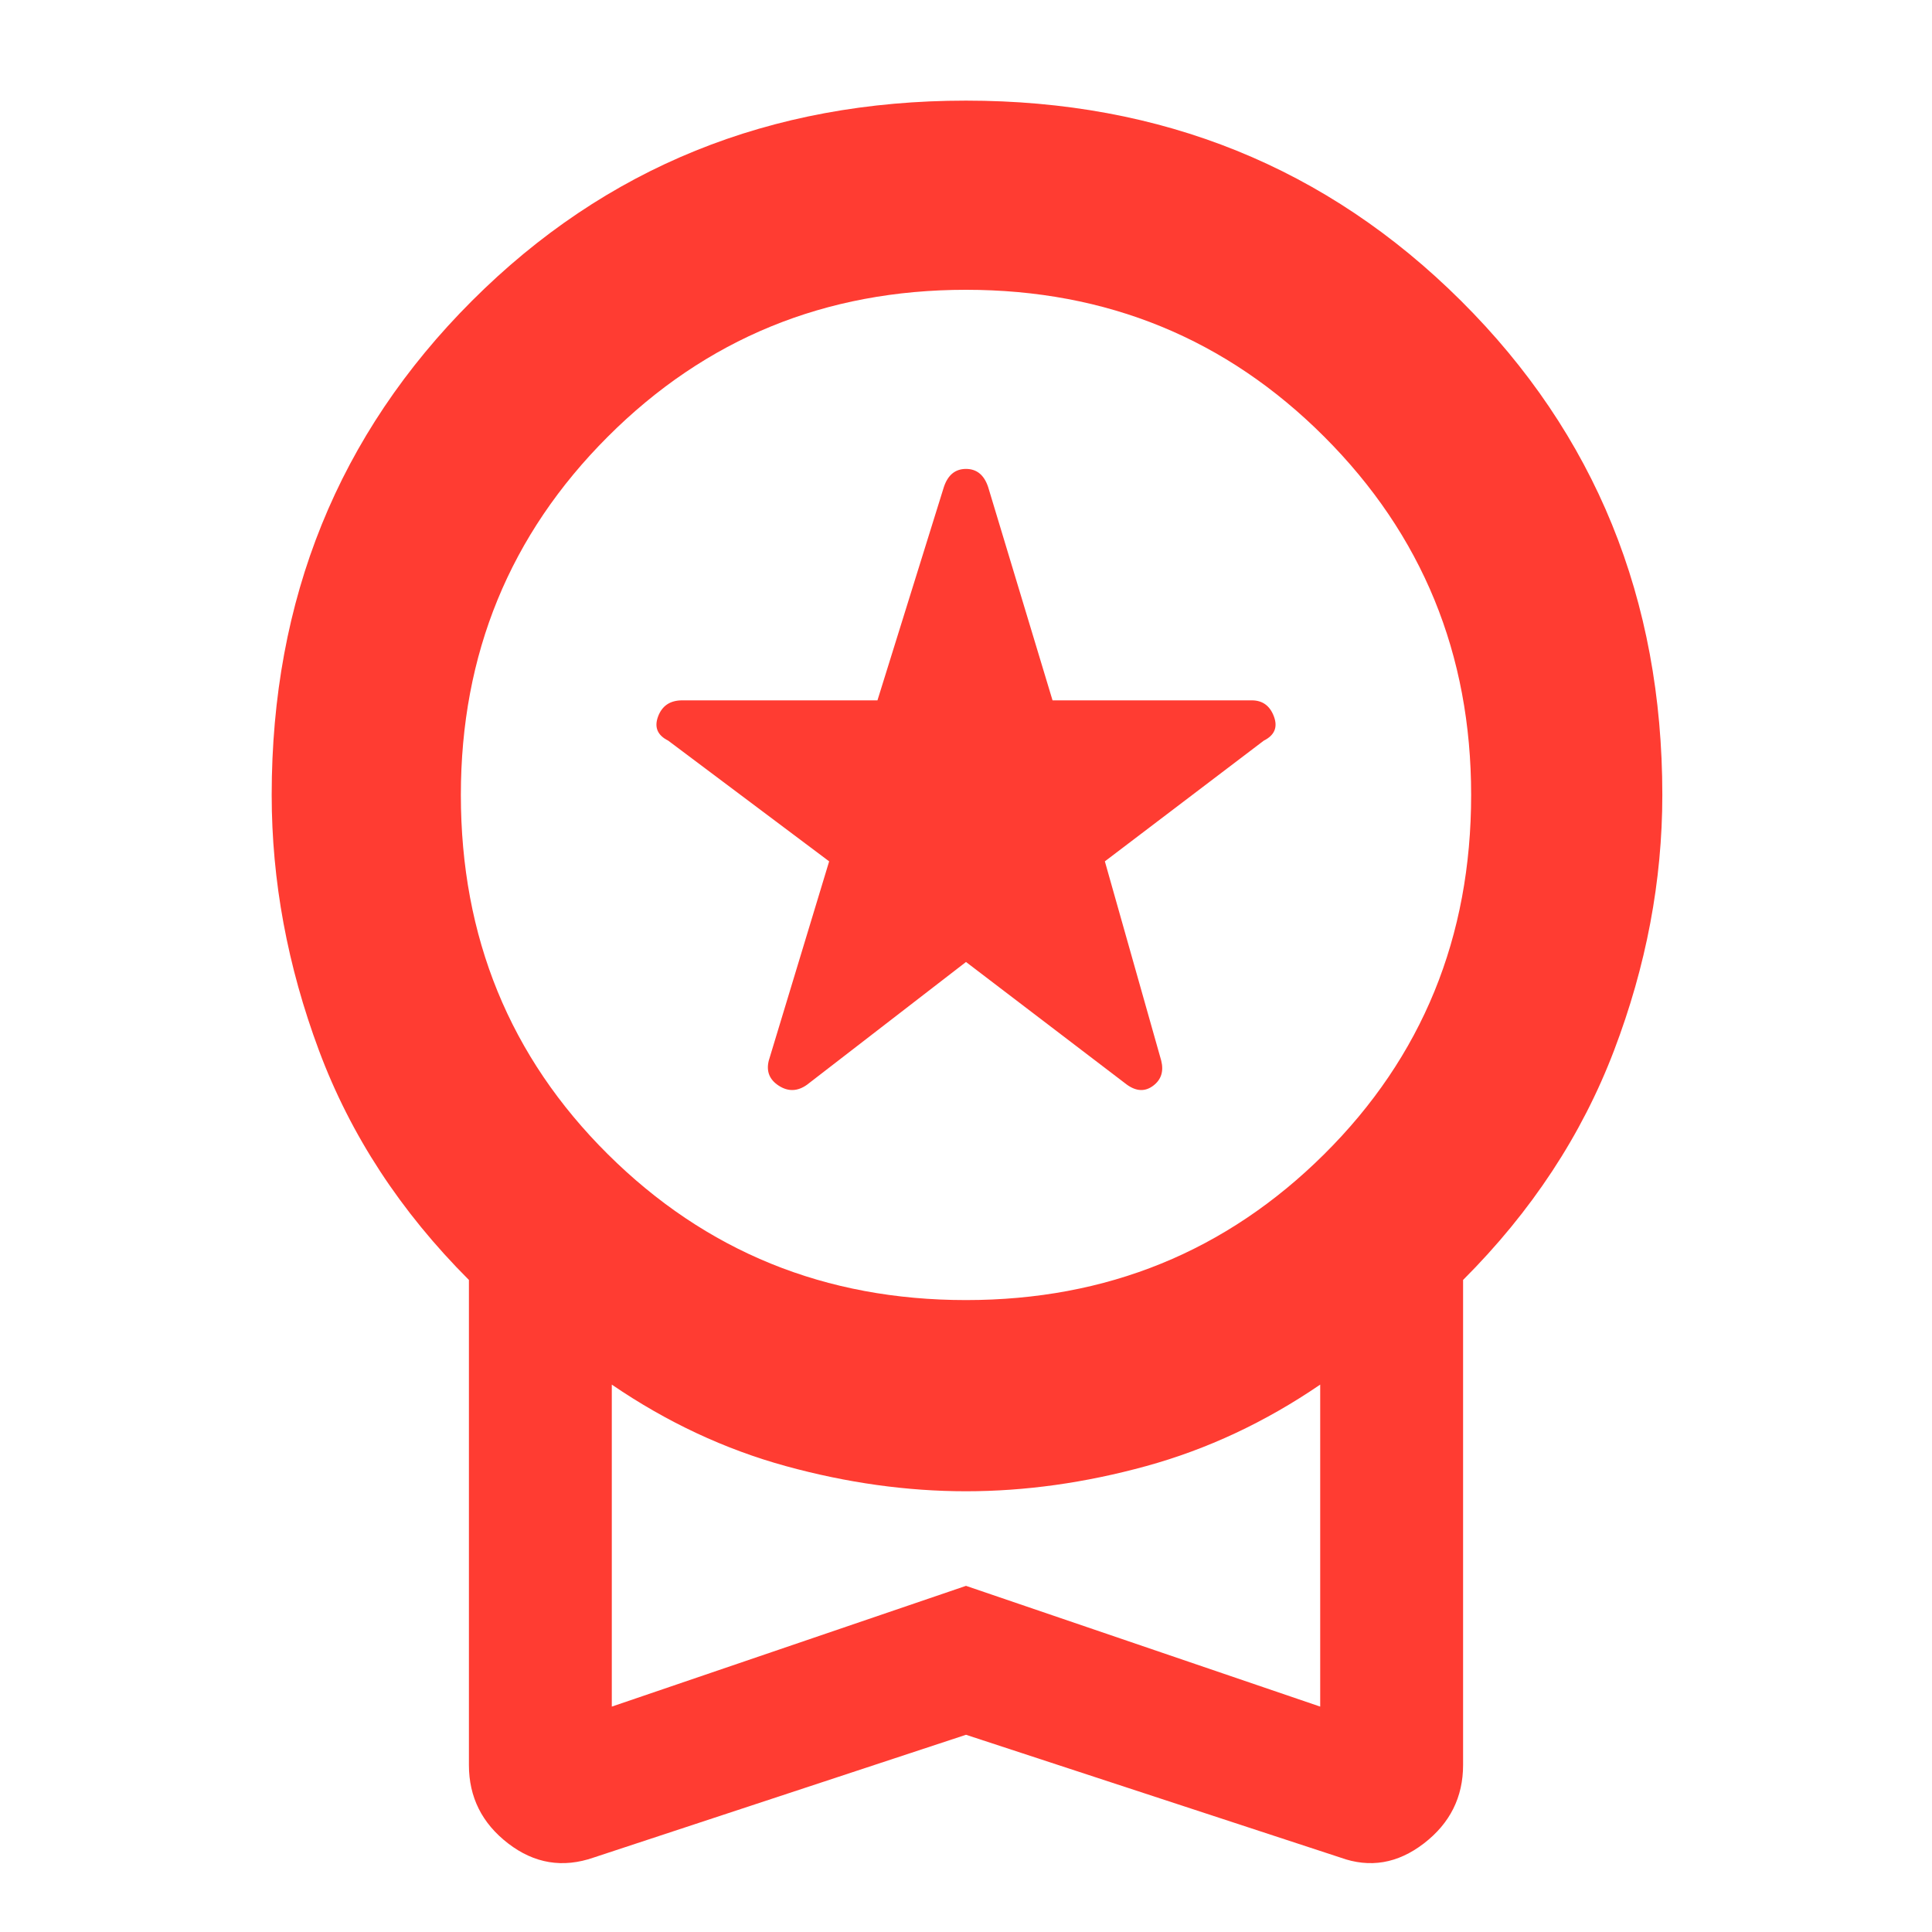 <svg height="48" viewBox="0 -960 960 960" width="48" xmlns="http://www.w3.org/2000/svg"><path fill="rgb(255, 60, 50)" d="m480-482-79 61q-7 5-14 .5t-5-12.5l30-99-80-60q-8-4-5-12t12-8h97l33-106q3-9 11-9t11 9l32 106h99q8 0 11 8t-5 12l-79 60 28 99q2 8-4 12.5t-13-.5zm0 384-185 61q-23 8-42.5-7t-19.5-39v-241q-51-51-74.5-114t-23.5-127q0-146 99.5-245.5t245.5-99.5q146 0 246 99.5t100 245.5q0 64-24 127t-75 114v241q0 24-19.5 39t-41.5 7zm0-216q105 0 178-72.5t73-178.5q0-105-73-178t-178-73q-105 0-178 73t-73 178q0 106 73 178.5t178 72.5zm-176 202 176-60 176 60v-160q-41 28-86.5 40.5t-89.5 12.5q-44 0-89.5-12.5t-86.5-40.5z"/></svg>